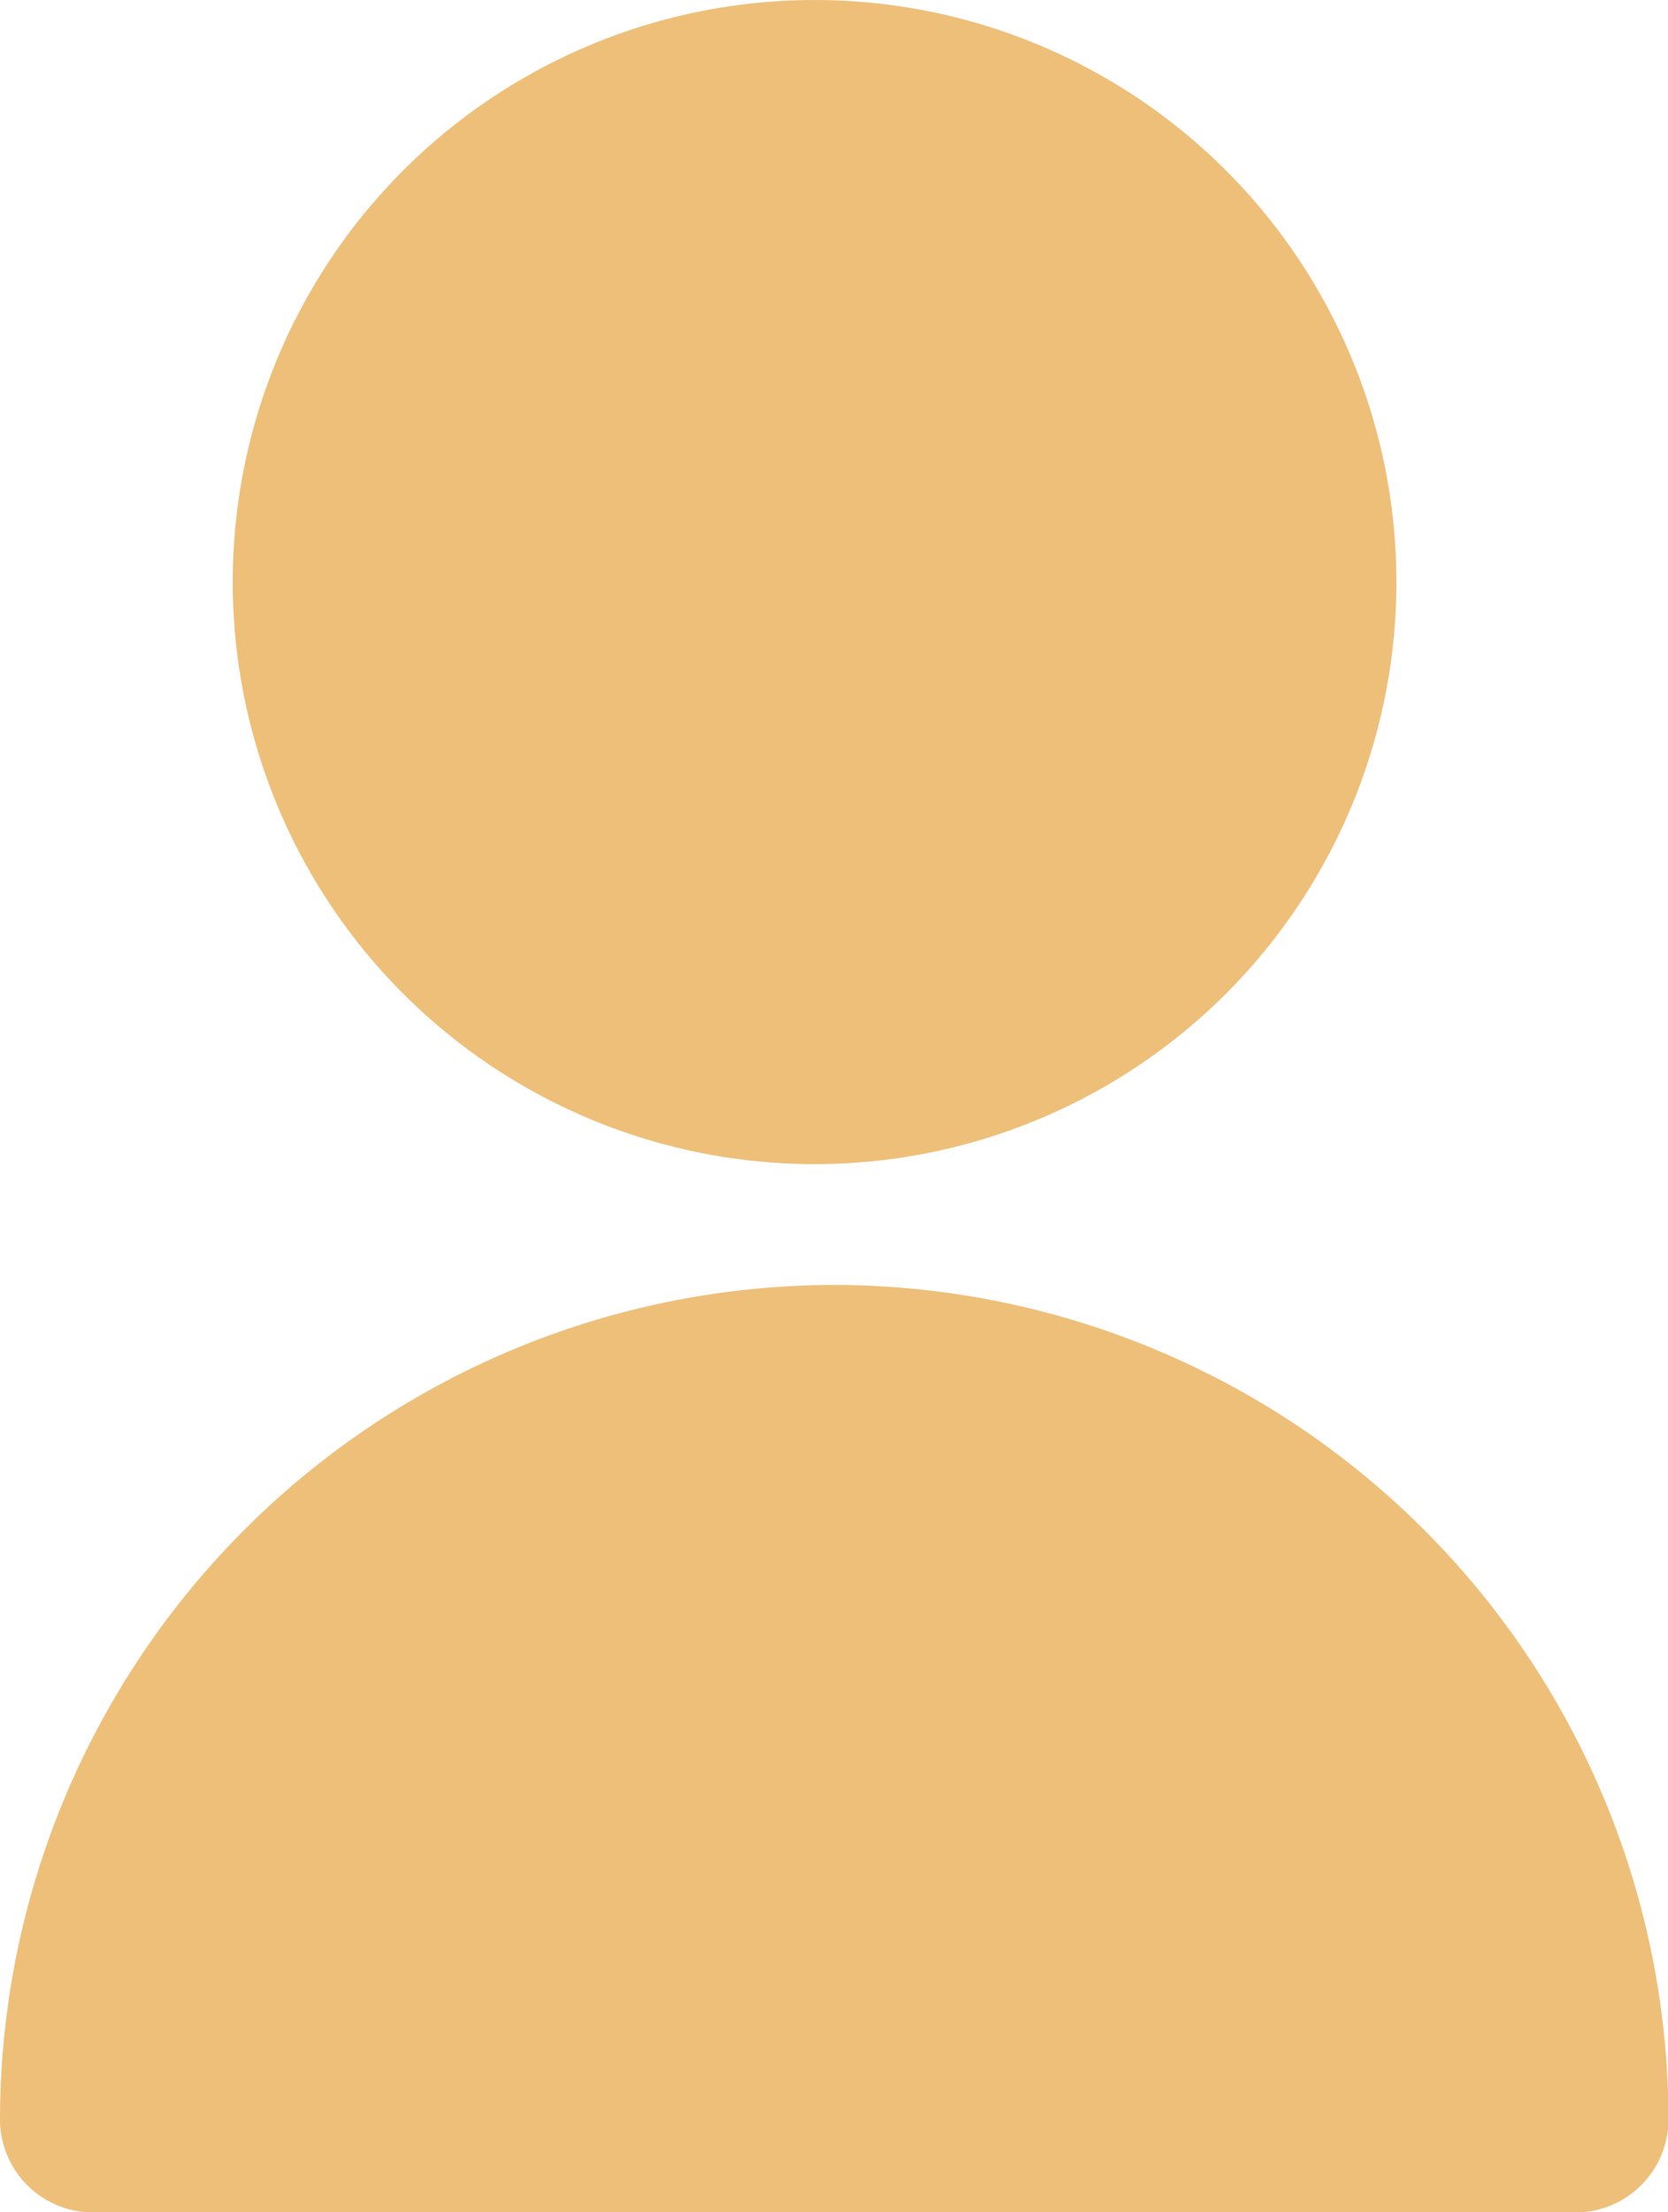 <svg xmlns="http://www.w3.org/2000/svg" width="14.334" height="19.001" viewBox="0 0 14.334 19.001">
  <g id="user" transform="translate(0 0.001)">
    <circle id="Ellipse_7" data-name="Ellipse 7" cx="5" cy="5" r="5" transform="translate(2 -0.001)" fill="#eebf79"/>
    <path id="Path_19" data-name="Path 19" d="M71.167,298.667A7.175,7.175,0,0,0,64,305.834a.8.8,0,0,0,.8.8H77.538a.8.8,0,0,0,.8-.8A7.175,7.175,0,0,0,71.167,298.667Z" transform="translate(-64 -287.63)" fill="#eebf79"/>
  </g>
</svg>

